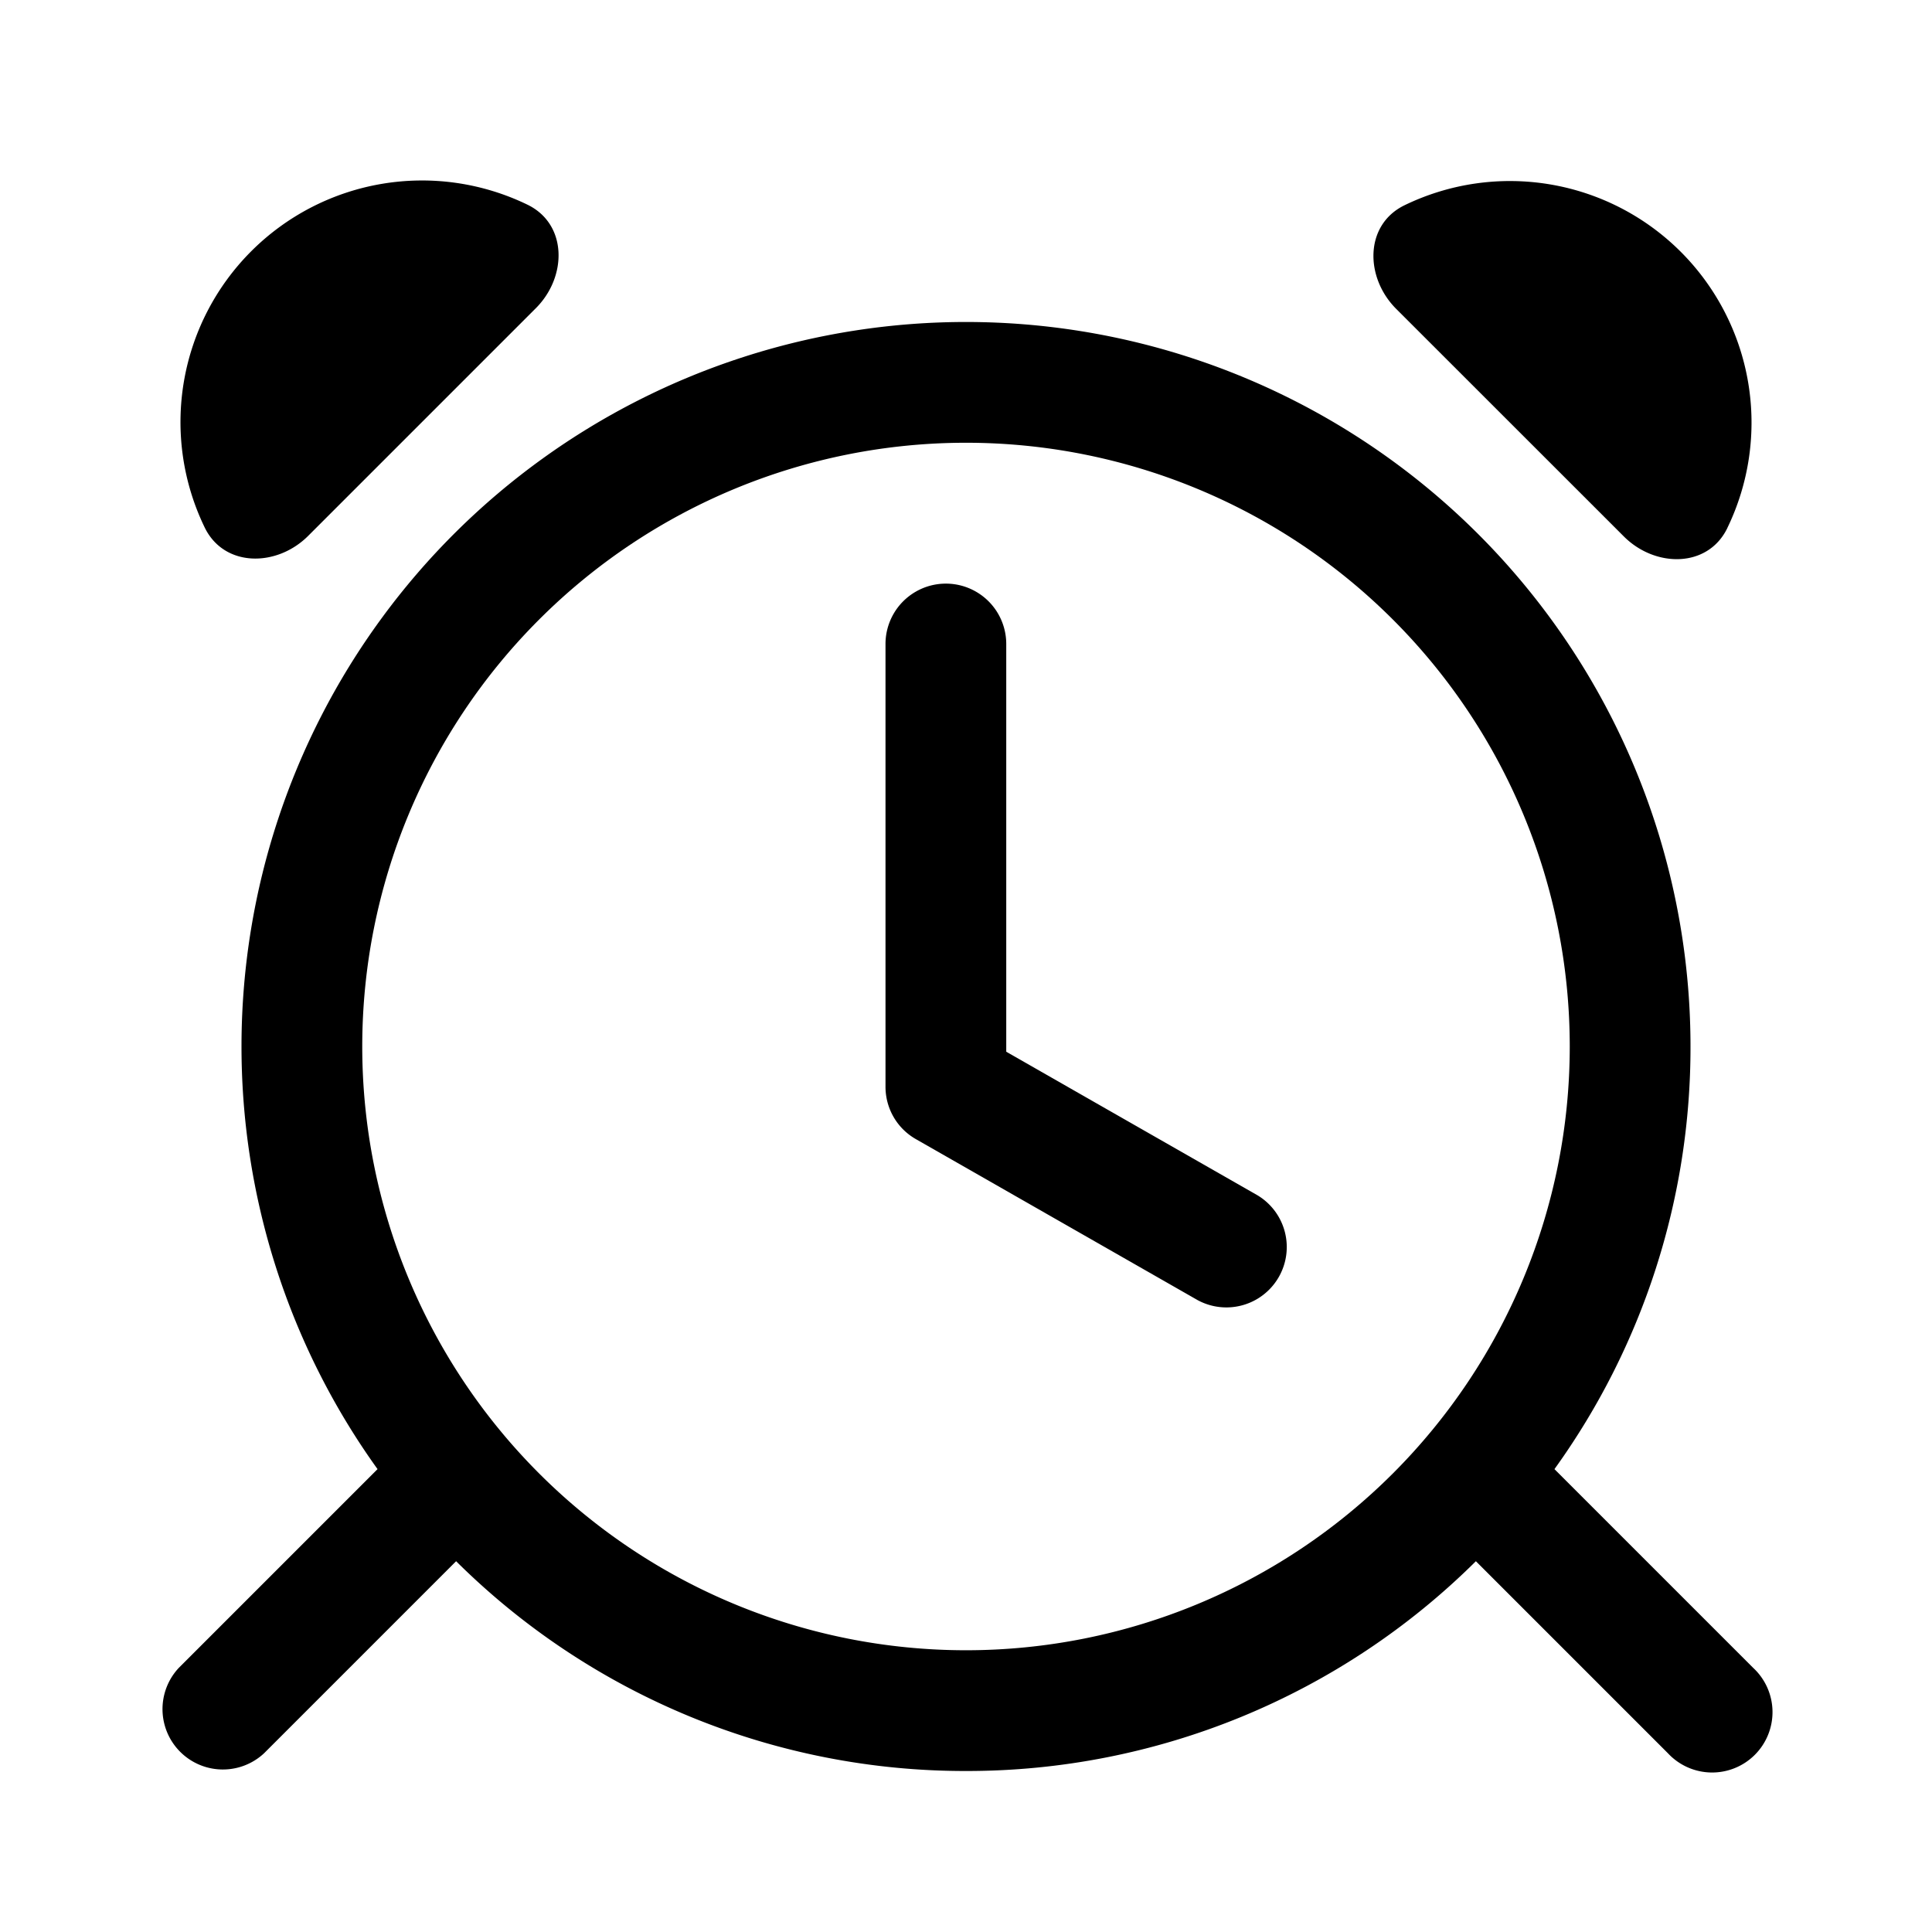 <svg xmlns="http://www.w3.org/2000/svg" width="24" height="24"><path d="M3.121 3.121a3.001 3.001 0 00-.578 3.432c.242.497.895.494 1.285.104l2.829-2.829c.39-.39.393-1.043-.104-1.285a3.001 3.001 0 00-3.432.578zM12.5 8A.75.75 0 1011 8v5.5c0 .27.144.518.378.651l3.5 2a.75.75 0 00.744-1.302L12.5 13.065V8z"/><path fill-rule="evenodd" d="M21 13a8.96 8.96 0 01-1.69 5.25l2.47 2.47a.75.75 0 11-1.06 1.06l-2.386-2.386A8.971 8.971 0 0112 22a8.971 8.971 0 01-6.334-2.606L3.28 21.78a.75.75 0 01-1.06-1.06l2.47-2.47A9 9 0 1121 13zm-1.5 0a7.5 7.5 0 11-15 0 7.5 7.5 0 0115 0z"/><path d="M21.457 6.56a3.001 3.001 0 00-4.01-4.01c-.497.242-.494.895-.104 1.286l2.829 2.828c.39.39 1.043.394 1.285-.103z"/></svg>